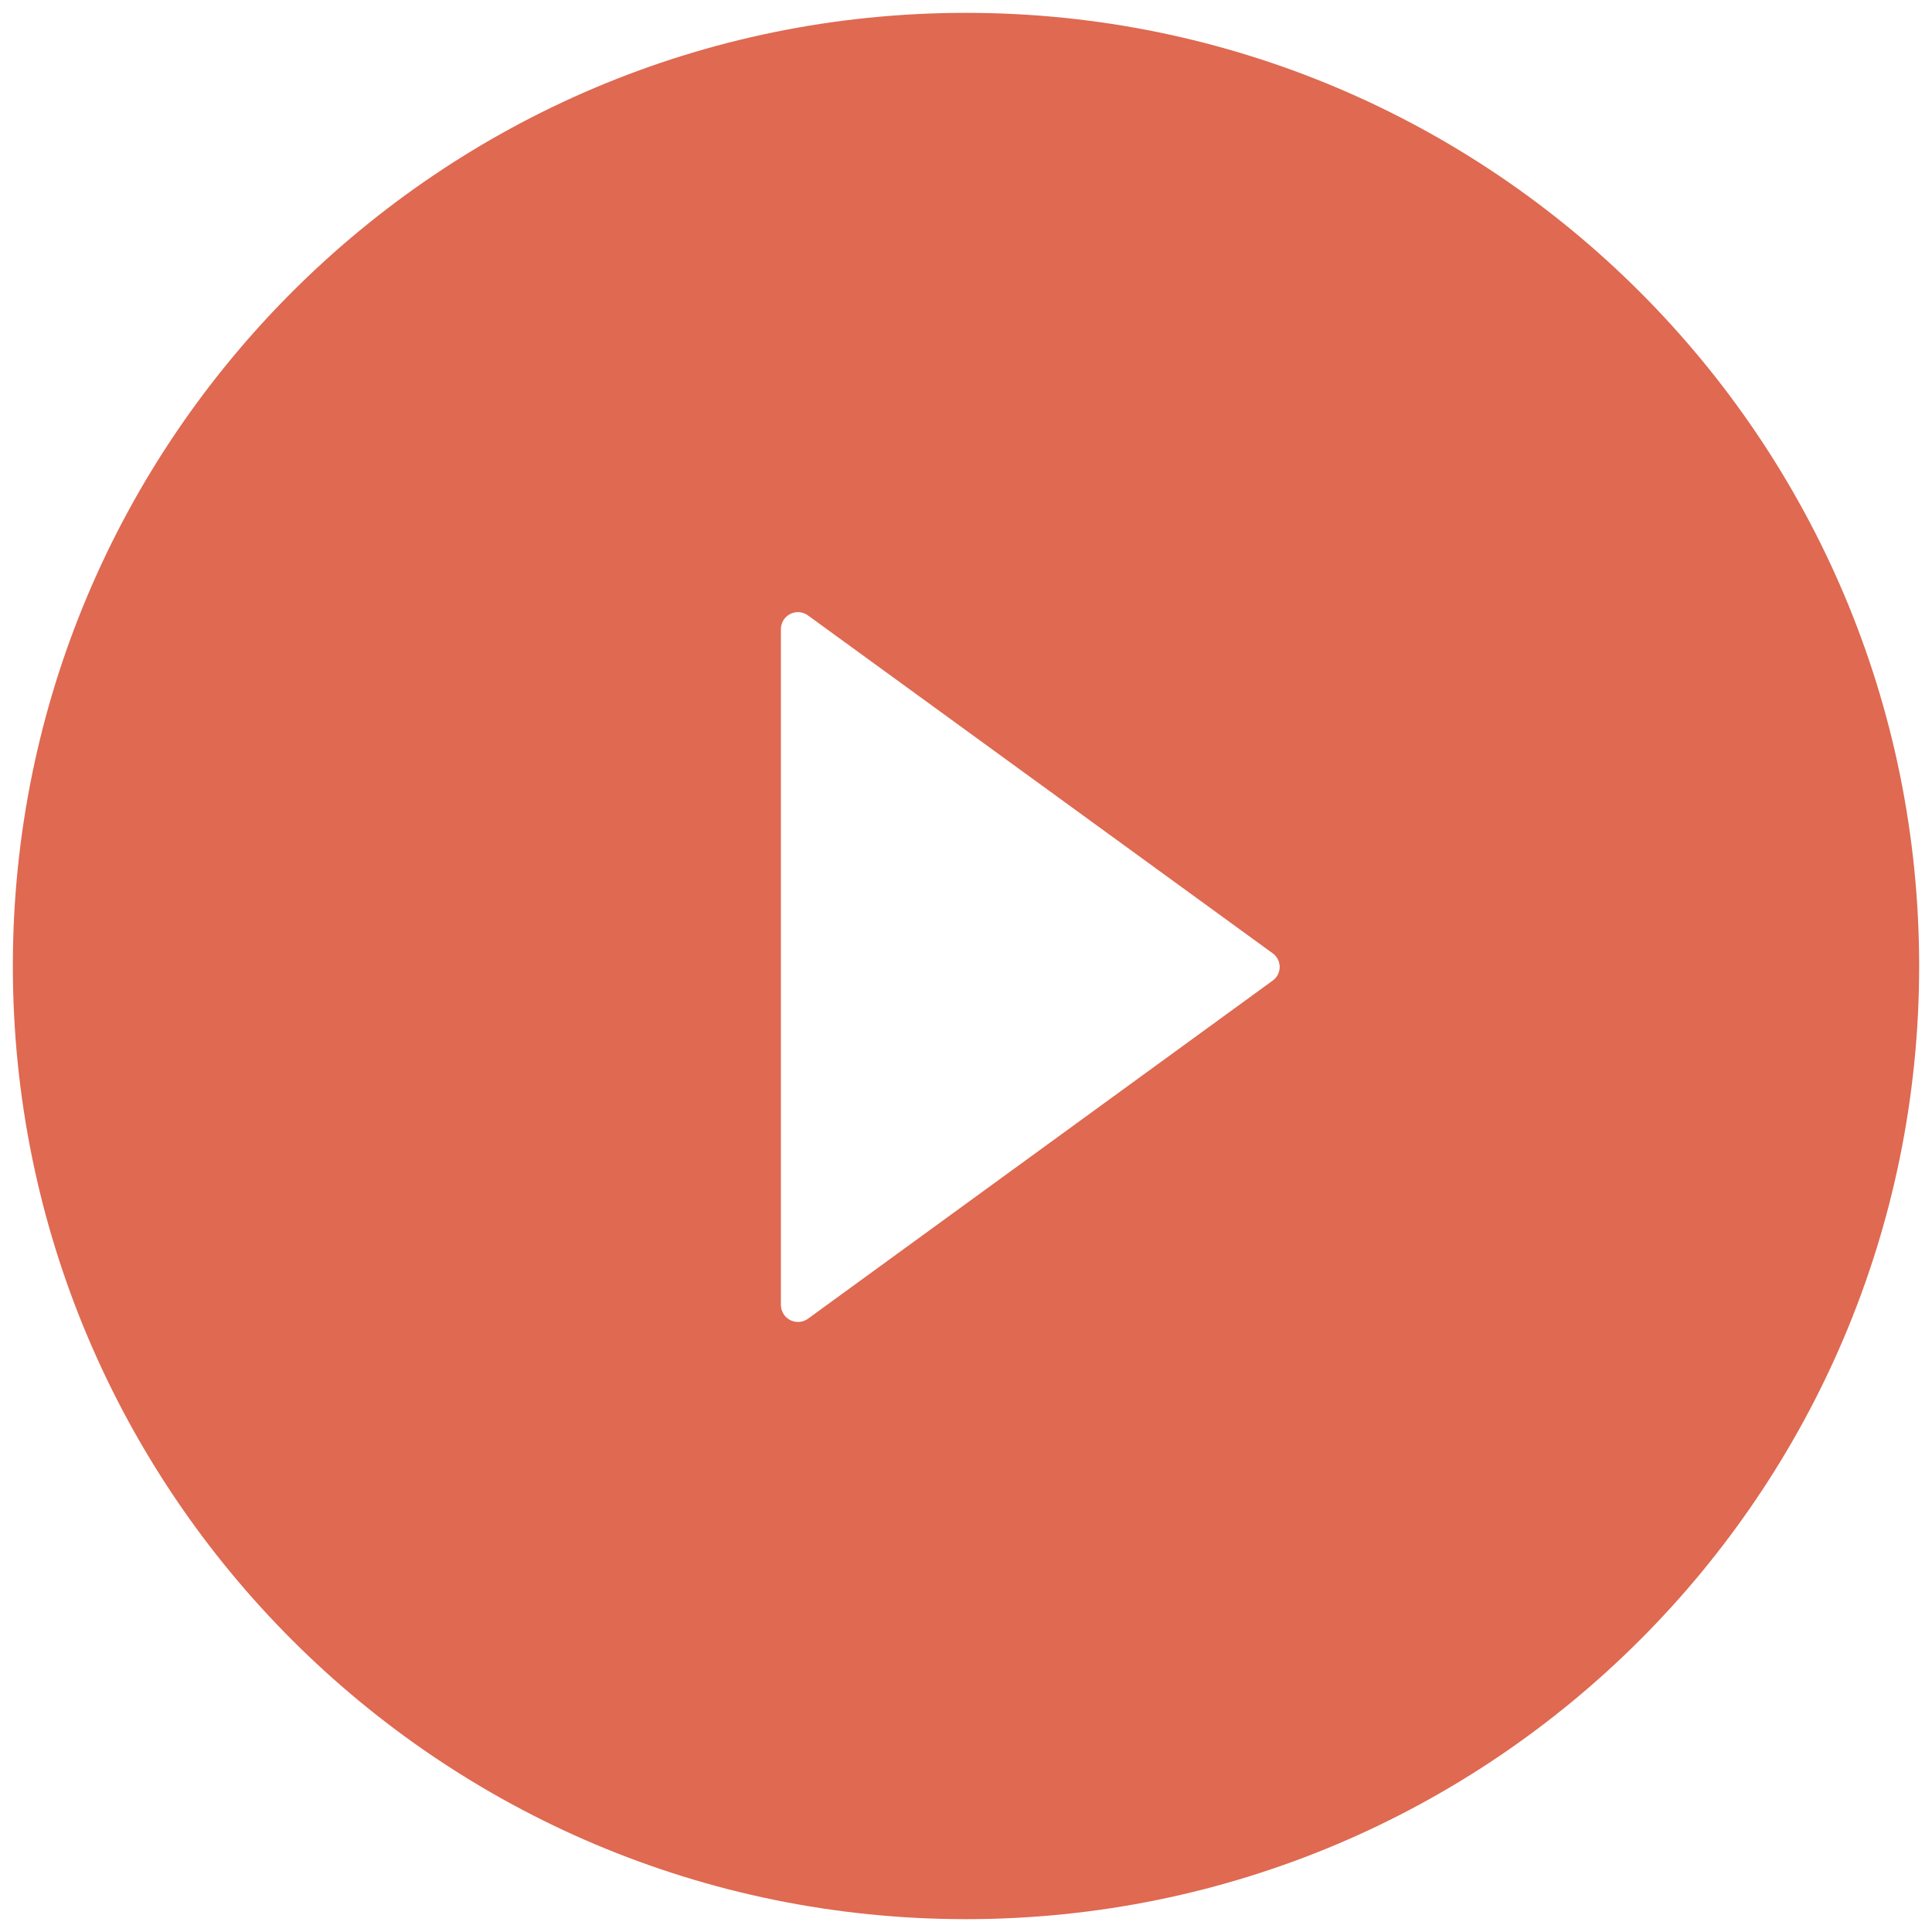 <svg width="94" height="94" viewBox="0 0 94 94" fill="none" xmlns="http://www.w3.org/2000/svg">
<path d="M47 0.625C21.39 0.625 0.625 21.39 0.625 47C0.625 72.61 21.39 93.375 47 93.375C72.61 93.375 93.375 72.61 93.375 47C93.375 21.39 72.61 0.625 47 0.625ZM61.917 47.714L39.309 64.163C39.185 64.252 39.039 64.305 38.887 64.317C38.734 64.328 38.582 64.297 38.446 64.228C38.31 64.158 38.196 64.053 38.116 63.922C38.037 63.792 37.994 63.643 37.994 63.49V30.613C37.994 30.46 38.035 30.311 38.115 30.18C38.195 30.049 38.309 29.943 38.445 29.874C38.581 29.804 38.734 29.773 38.886 29.785C39.039 29.797 39.185 29.851 39.309 29.941L61.917 46.379C62.023 46.454 62.111 46.554 62.171 46.671C62.231 46.787 62.262 46.916 62.262 47.047C62.262 47.177 62.231 47.306 62.171 47.422C62.111 47.539 62.023 47.639 61.917 47.714Z" fill="#DF6951"/>
</svg>
